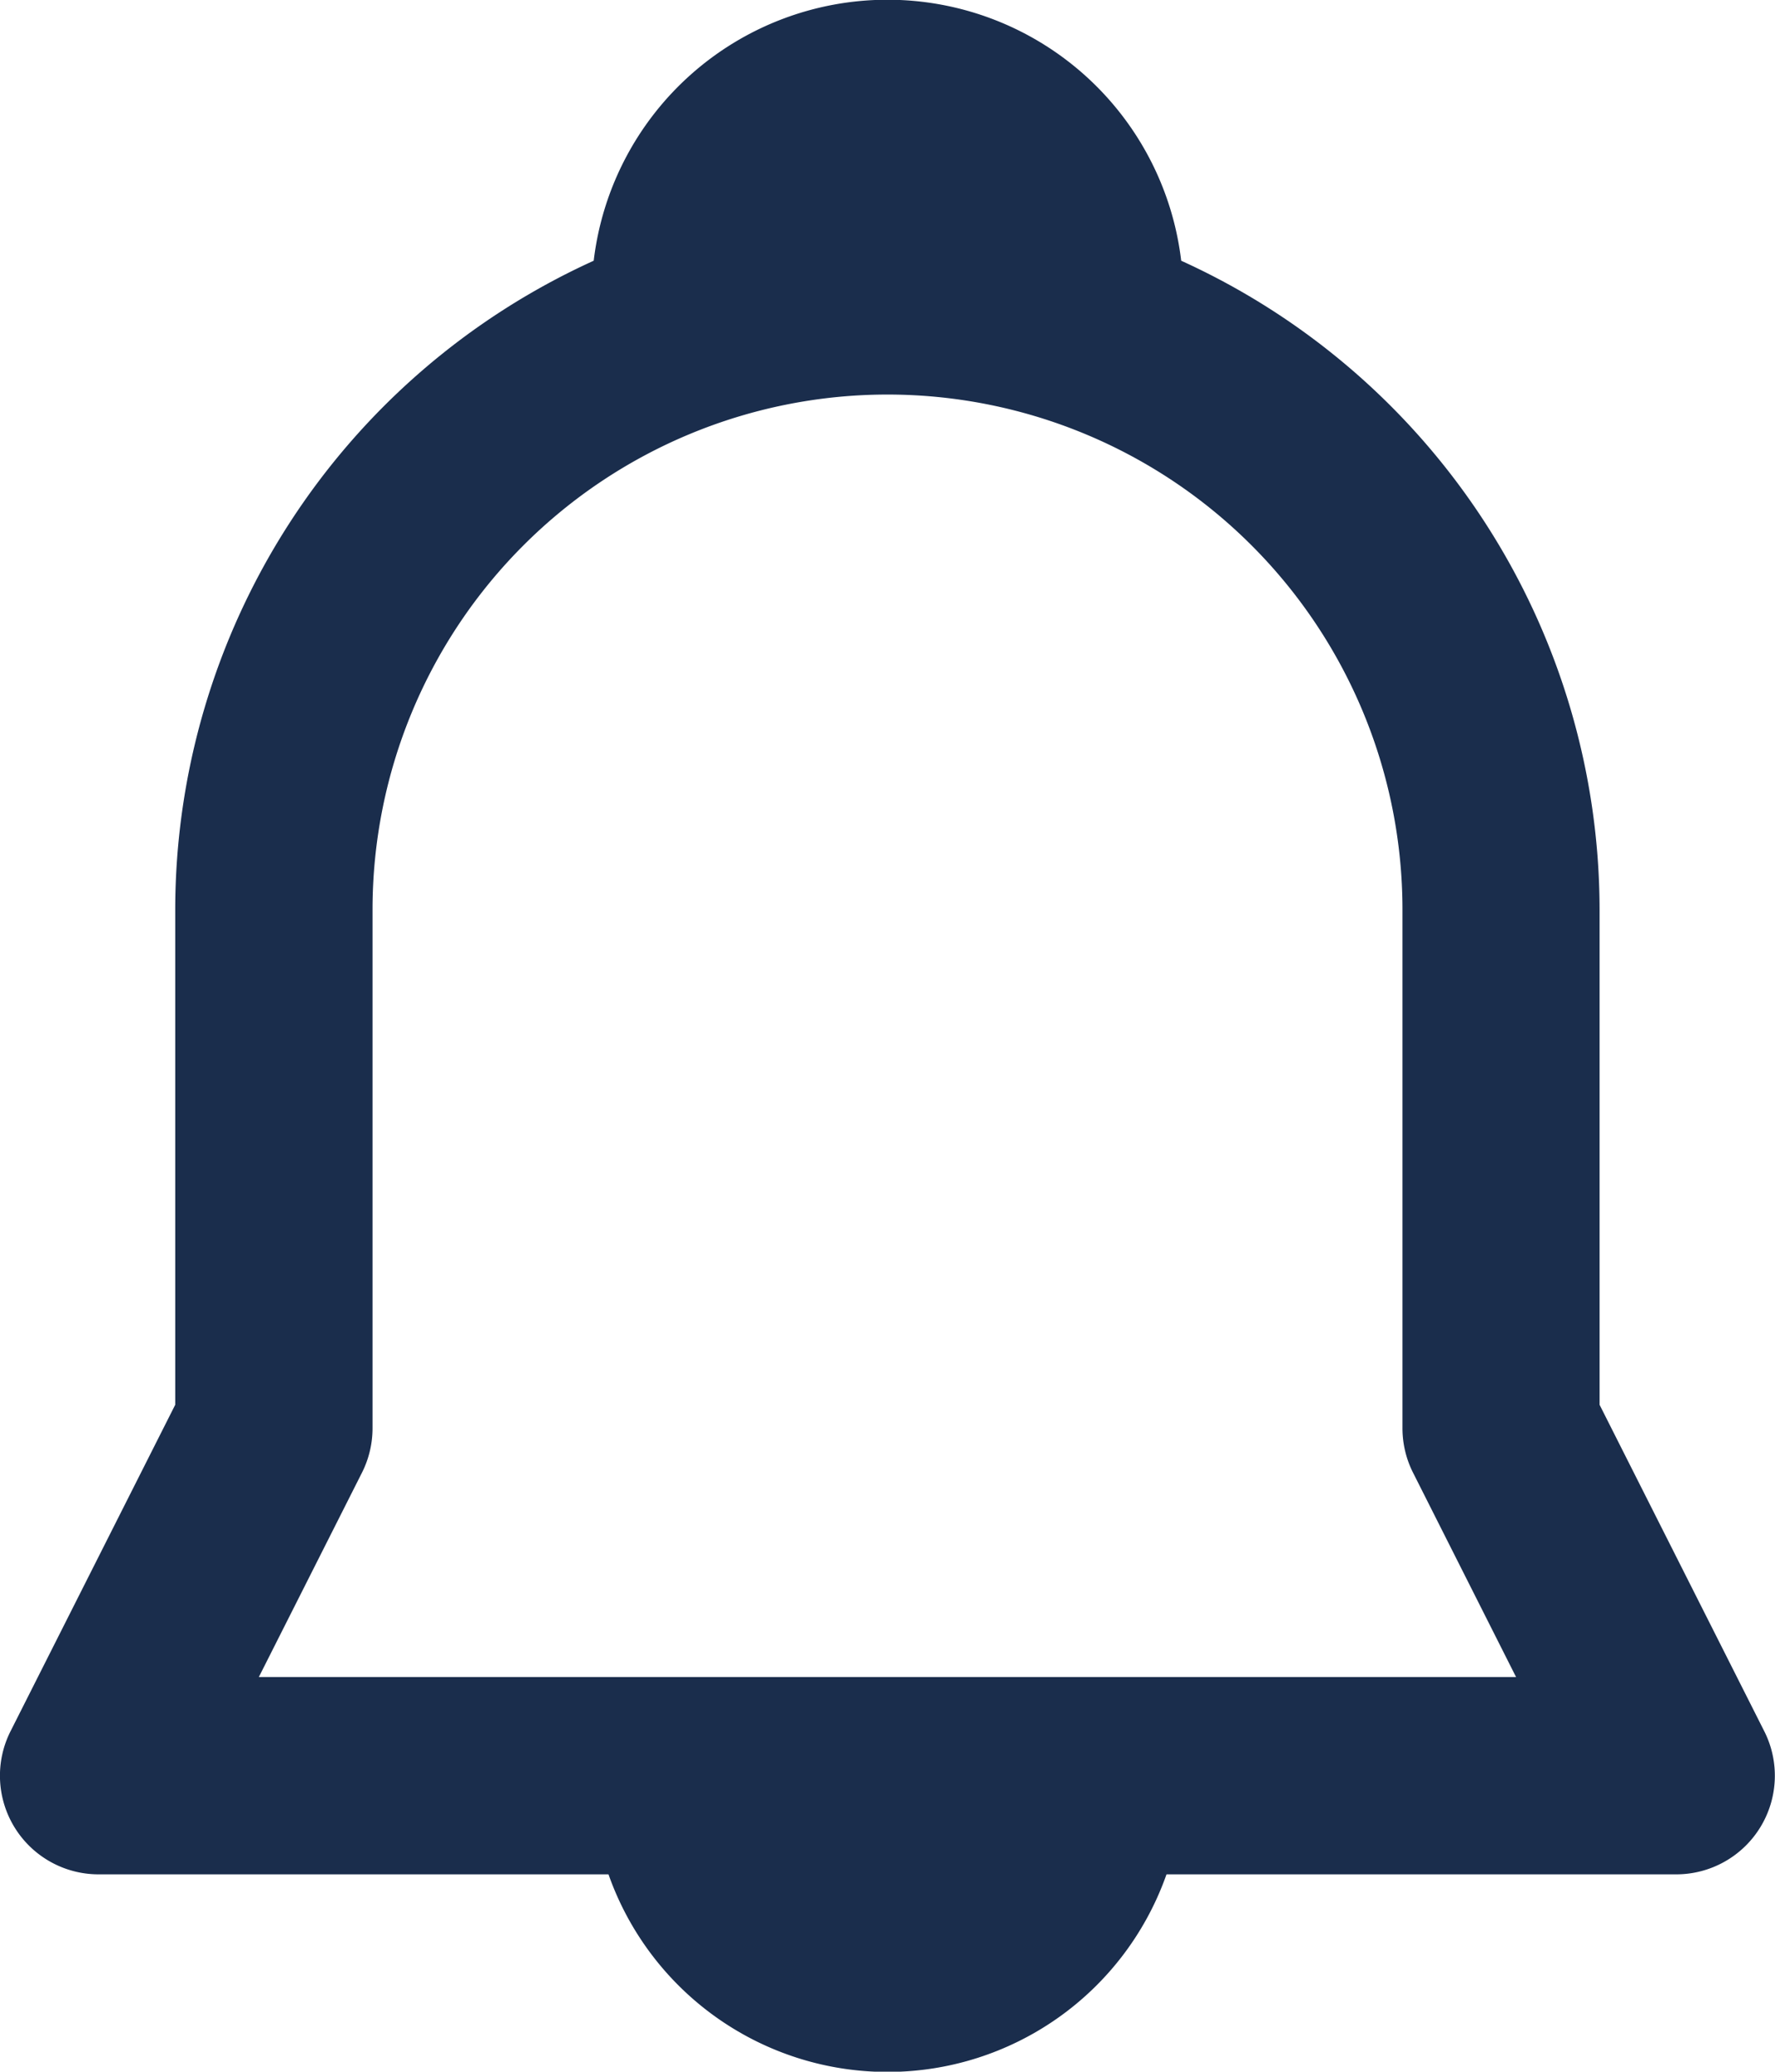 <svg id="ic_Notification" xmlns="http://www.w3.org/2000/svg" width="18.001" height="21" viewBox="0 0 18.001 21">
  <path id="Shape" d="M6.171,19H1a1,1,0,0,1-.893-1.451l1.67-3.309V9.222A7.232,7.232,0,0,1,6.021,2.643a3,3,0,0,1,5.958,0,7.233,7.233,0,0,1,4.243,6.579V14.24l1.67,3.309A1,1,0,0,1,17,19H11.83a3,3,0,0,1-5.659,0ZM9,19ZM3.778,9.222v5.255a1,1,0,0,1-.107.451L2.625,17h12.75L14.33,14.928a1,1,0,0,1-.107-.451V9.222a5.222,5.222,0,1,0-10.445,0Z" fill="#1a2d4c"/>
</svg>
